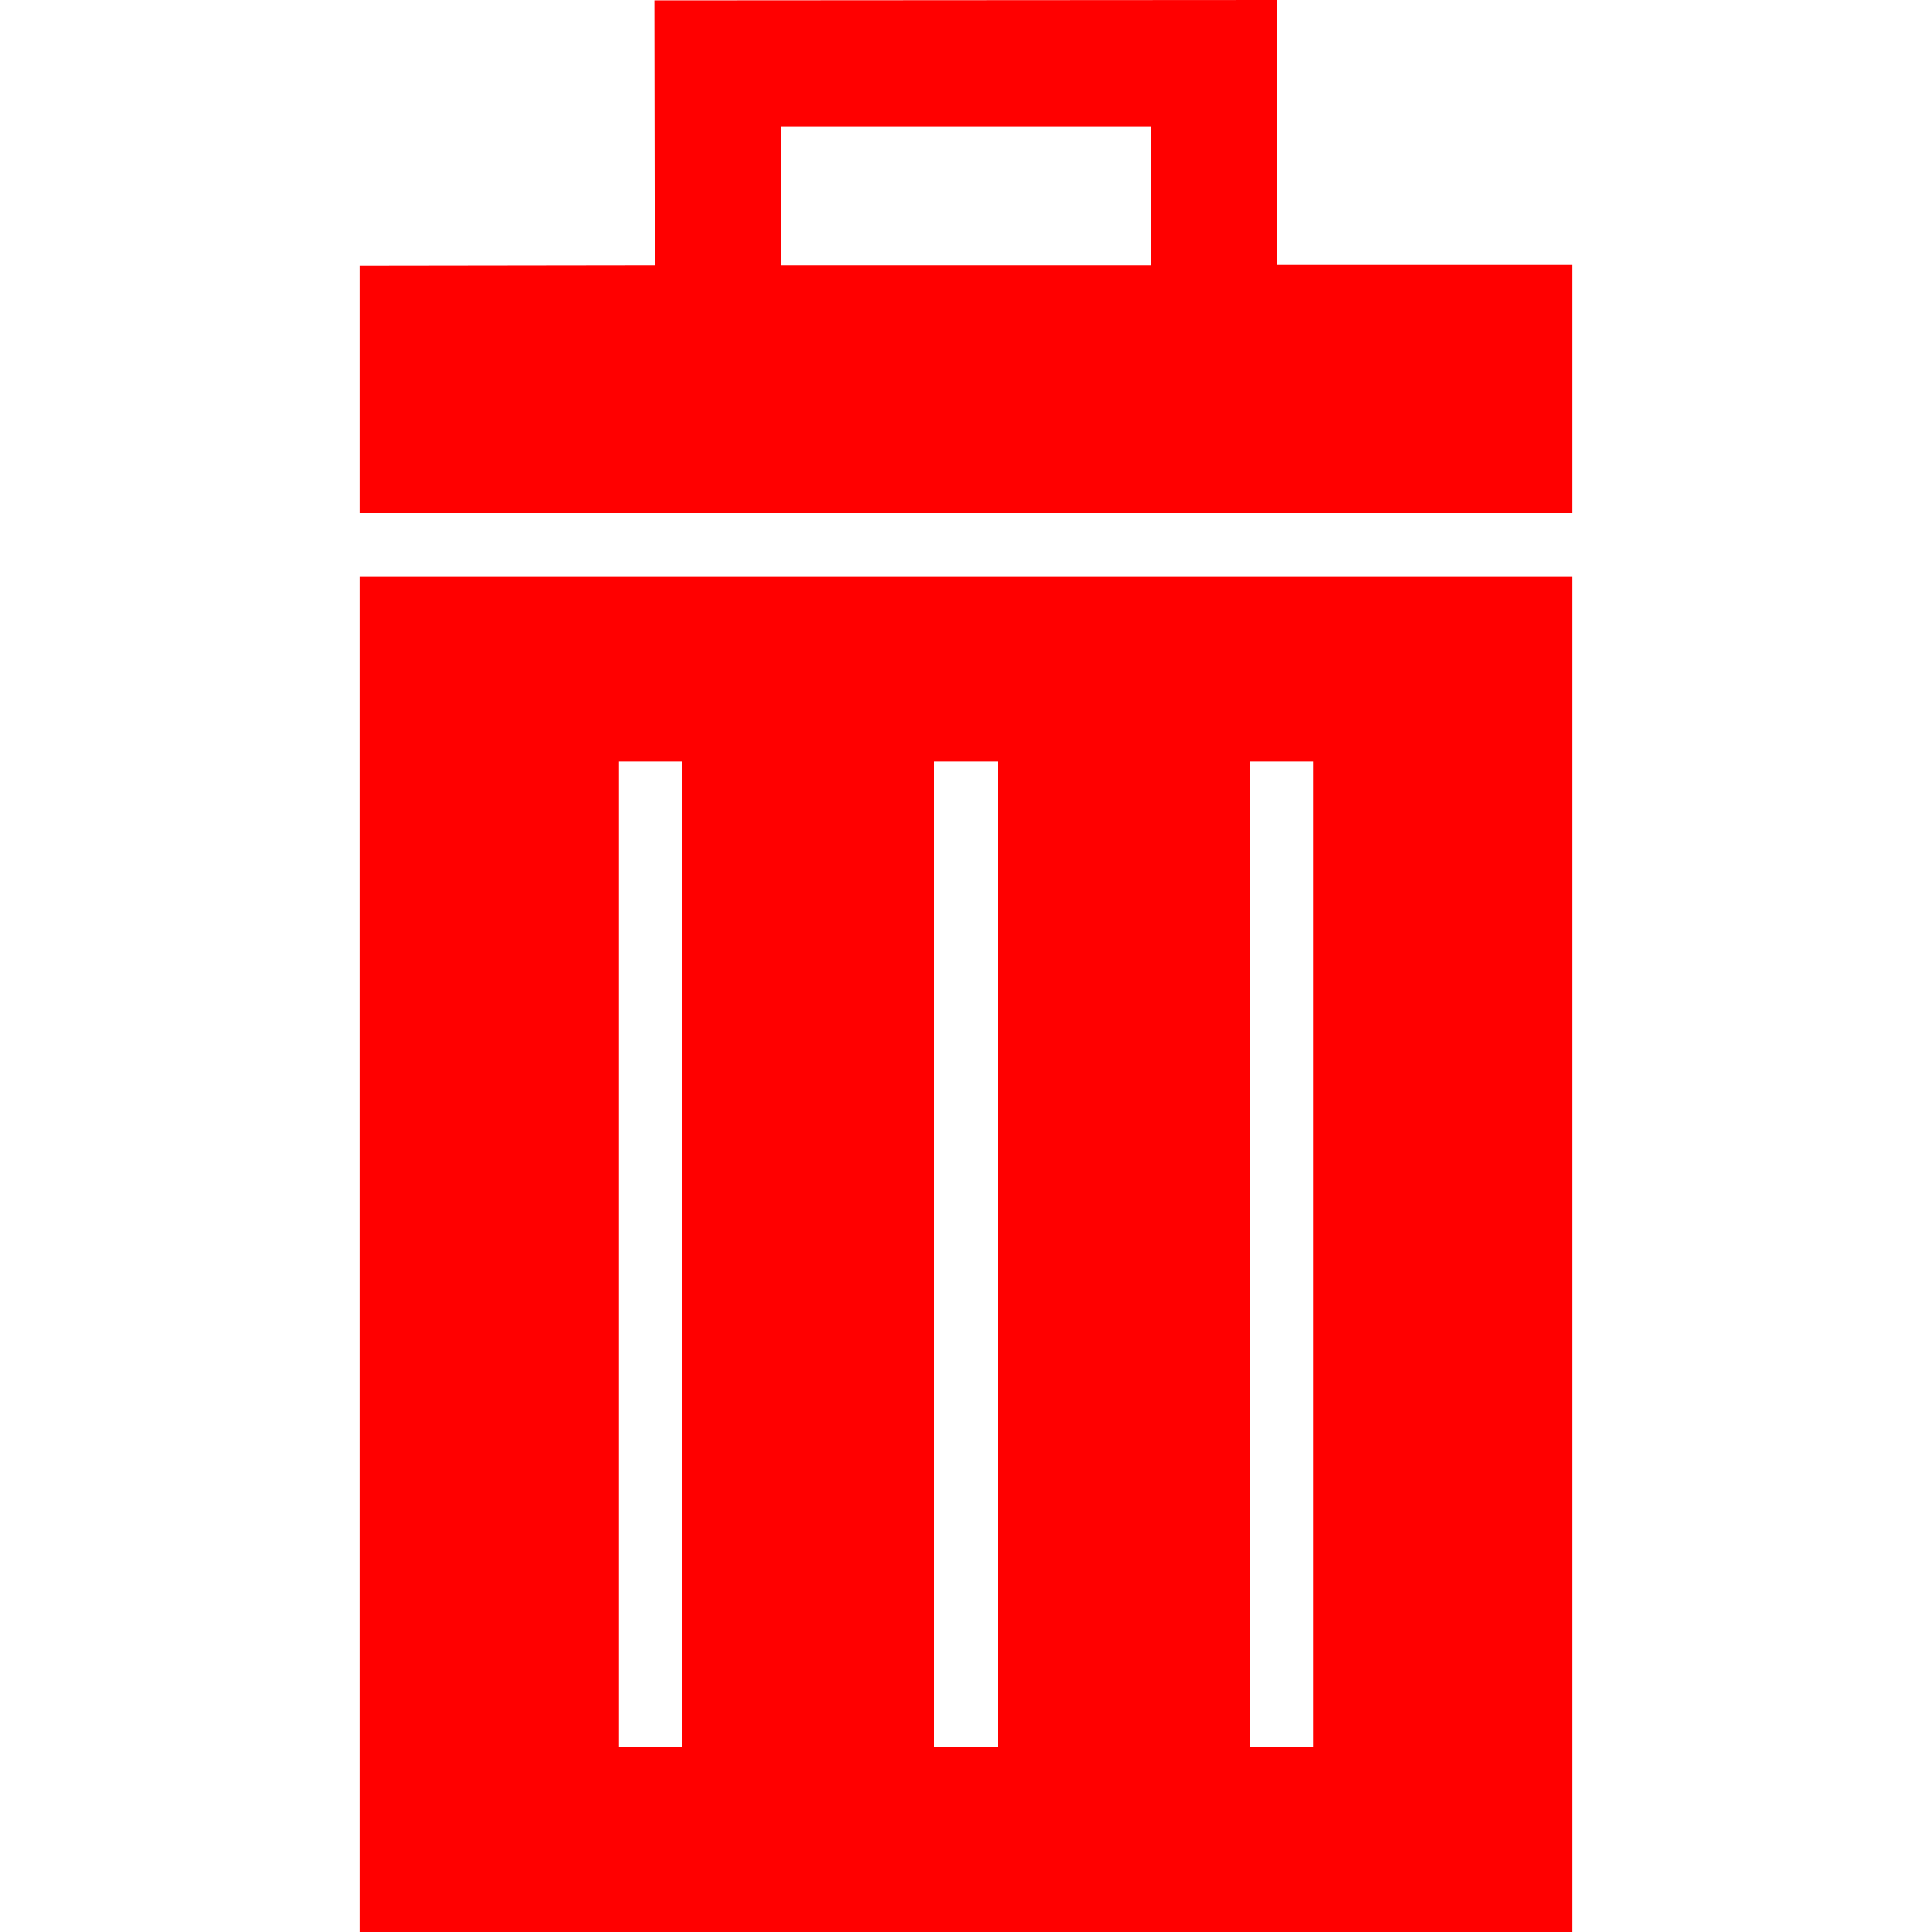 <?xml version="1.0" encoding="UTF-8"?>
<svg xmlns="http://www.w3.org/2000/svg" xmlns:xlink="http://www.w3.org/1999/xlink" width="20px" height="20px" viewBox="0 0 20 20" version="1.1">
<g id="surface1">
<path style=" stroke:none;fill-rule:nonzero;fill:red;fill-opacity:1;" d="M 16.273 2.742 L 13.223 2.742 L 13.223 0 L 6.773 0.004 L 6.777 2.746 L 3.727 2.75 L 3.727 5.312 L 16.273 5.312 Z M 8.082 1.309 L 11.914 1.309 L 11.914 2.746 L 8.082 2.746 Z M 8.082 1.309 "/>
<path style=" stroke:none;fill-rule:nonzero;fill:red;fill-opacity:1;" d="M 3.727 20 L 16.273 20 L 16.273 5.965 L 3.727 5.965 Z M 12.941 7.883 L 13.594 7.883 L 13.594 18.082 L 12.941 18.082 Z M 9.672 7.883 L 10.328 7.883 L 10.328 18.082 L 9.672 18.082 Z M 6.406 7.883 L 7.059 7.883 L 7.059 18.082 L 6.406 18.082 Z M 6.406 7.883 "/>
</g>
</svg>
